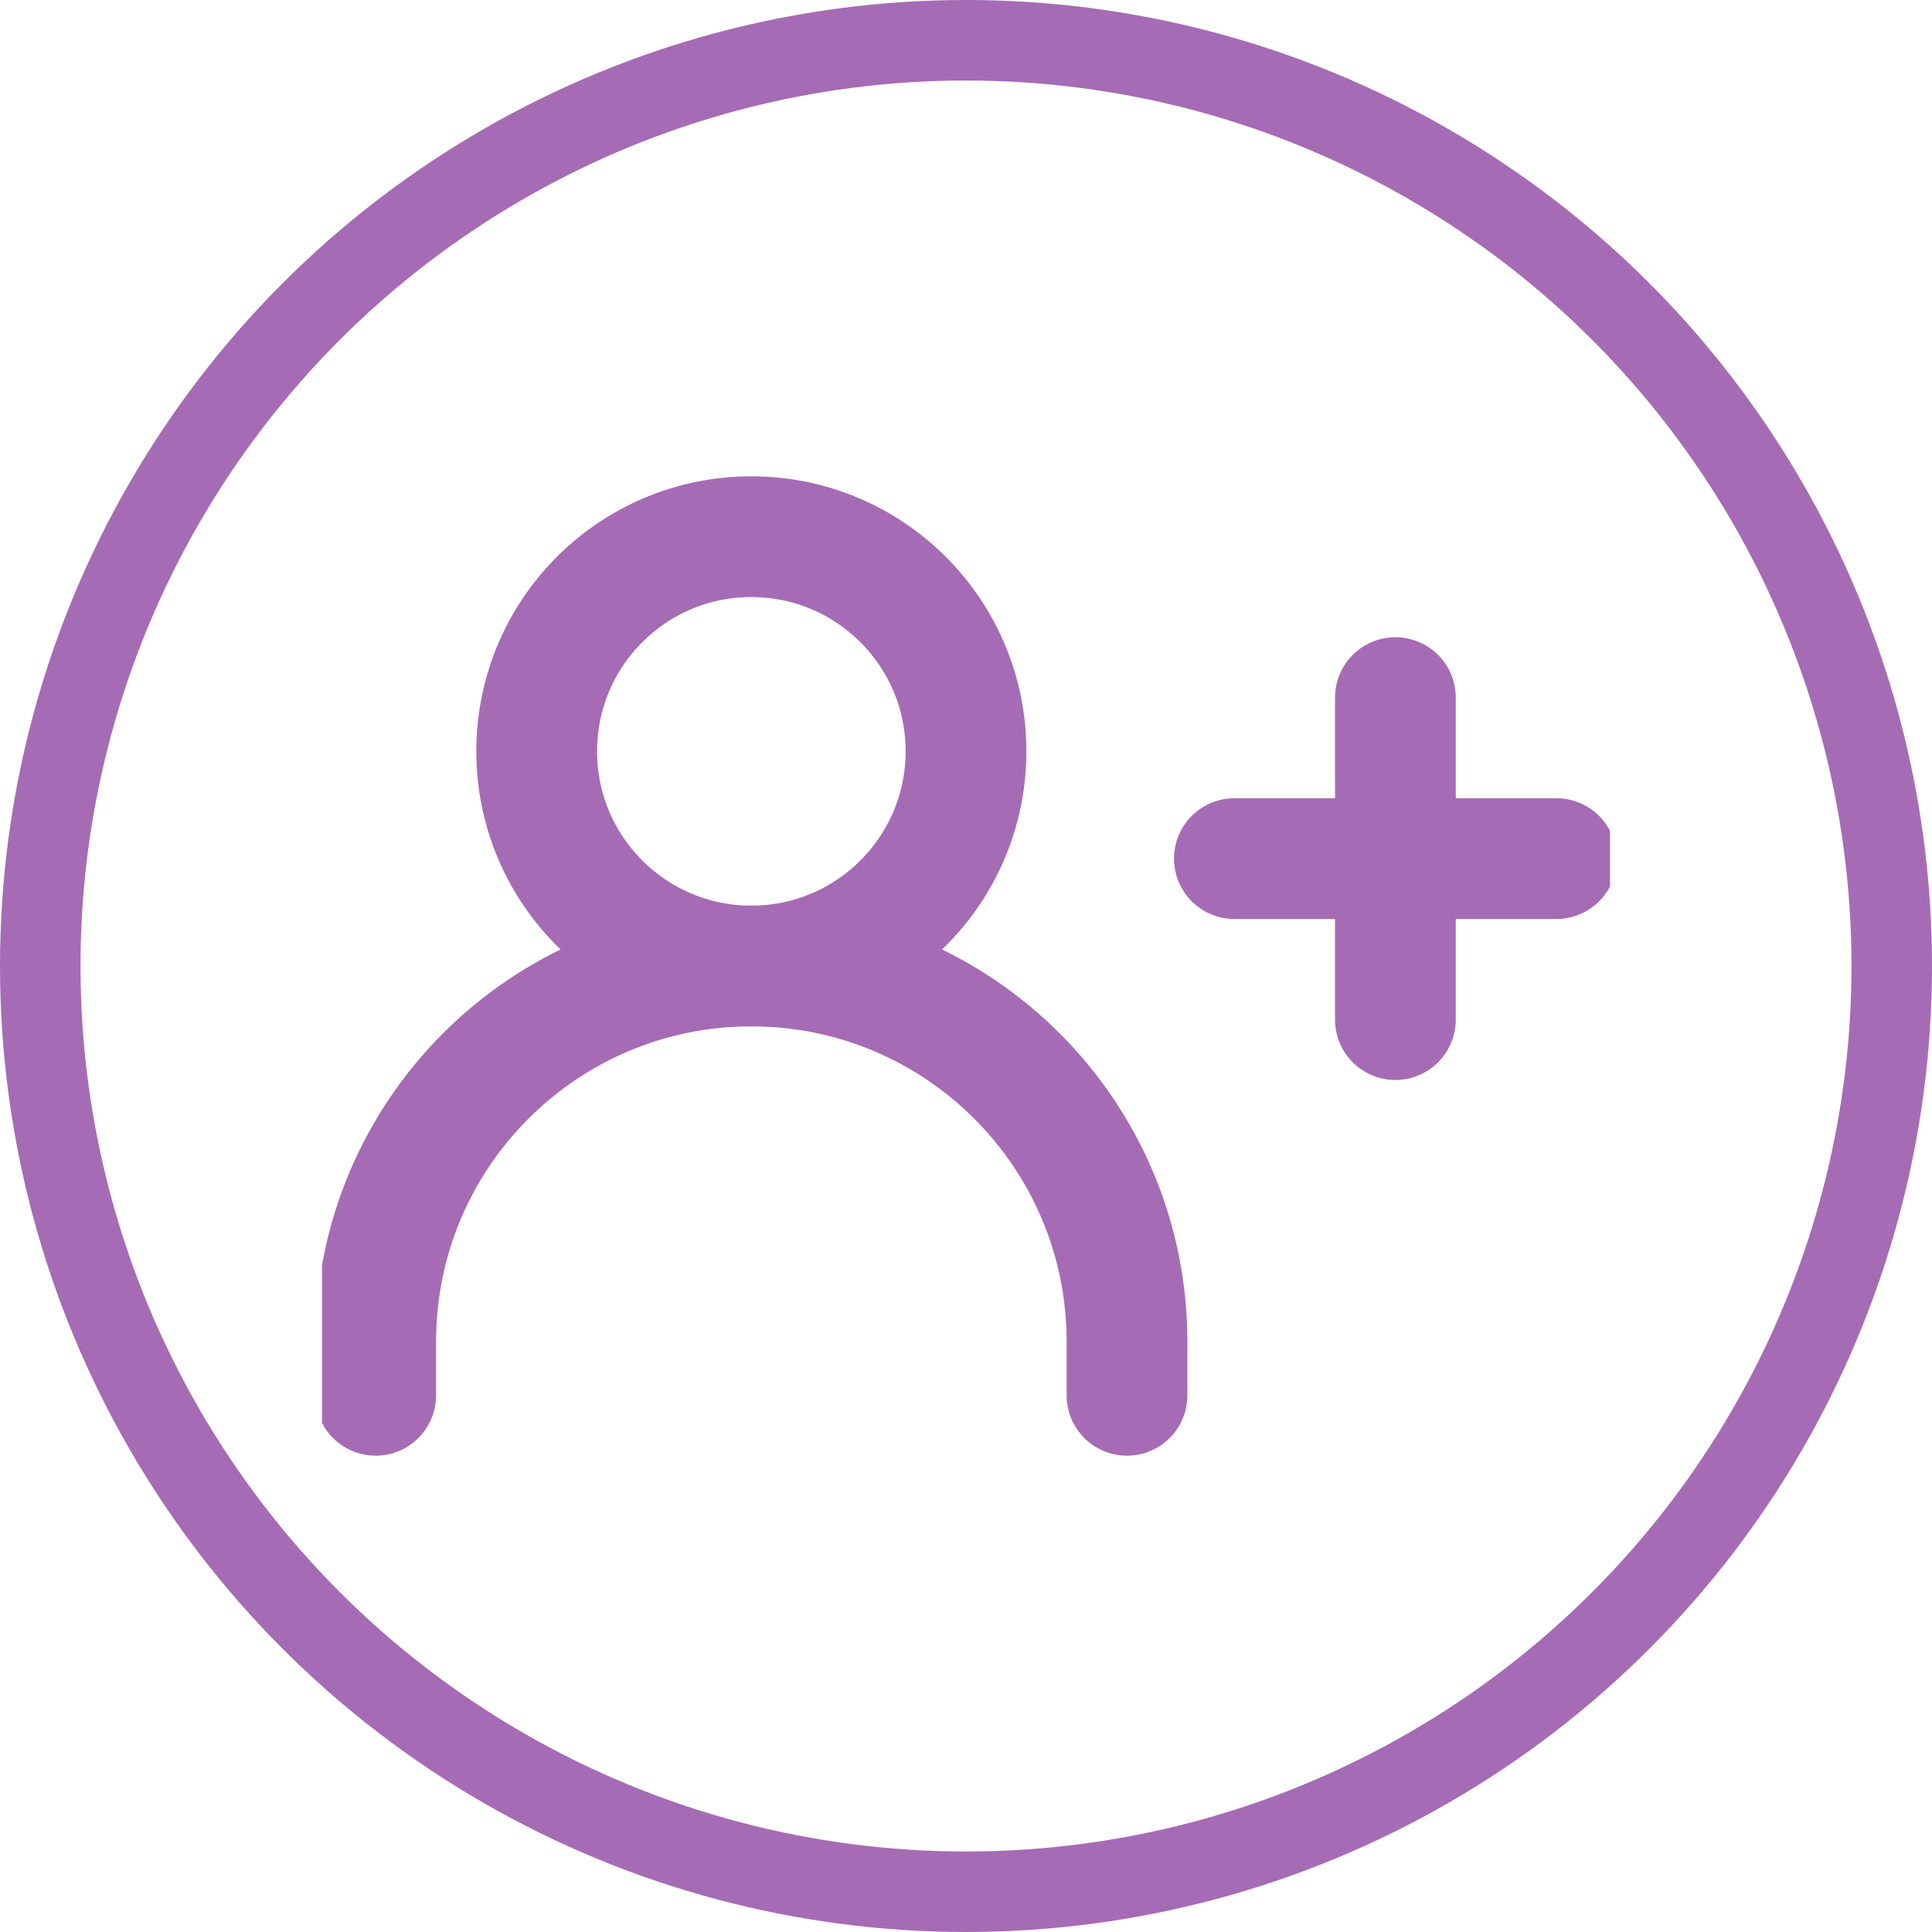 <svg width="24" height="24" viewBox="0 0 24 24" fill="none" xmlns="http://www.w3.org/2000/svg">
<g clip-path="url(#clip0_1160_506)">
<path d="M15.334 10.666H17.334M17.334 10.666H19.334M17.334 10.666V8.666M17.334 10.666V12.666" stroke="#A66BB5" stroke-width="1.5" stroke-linecap="round" stroke-linejoin="round"/>
<path d="M4.667 17.333V16.667C4.667 14.089 6.756 12 9.333 12C11.911 12 14 14.089 14 16.667V17.333" stroke="#A66BB5" stroke-width="1.5" stroke-linecap="round" stroke-linejoin="round"/>
<path d="M9.333 12C10.806 12 12 10.806 12 9.333C12 7.86 10.806 6.667 9.333 6.667C7.86 6.667 6.667 7.86 6.667 9.333C6.667 10.806 7.86 12 9.333 12Z" stroke="#A66BB5" stroke-width="1.5" stroke-linecap="round" stroke-linejoin="round"/>
</g>
<circle cx="12" cy="12" r="11.5" stroke="#A66BB5"/>
<defs>
<clipPath id="clip0_1160_506">
<rect width="16" height="16" fill="white" transform="translate(4 4)"/>
</clipPath>
</defs>
</svg>
